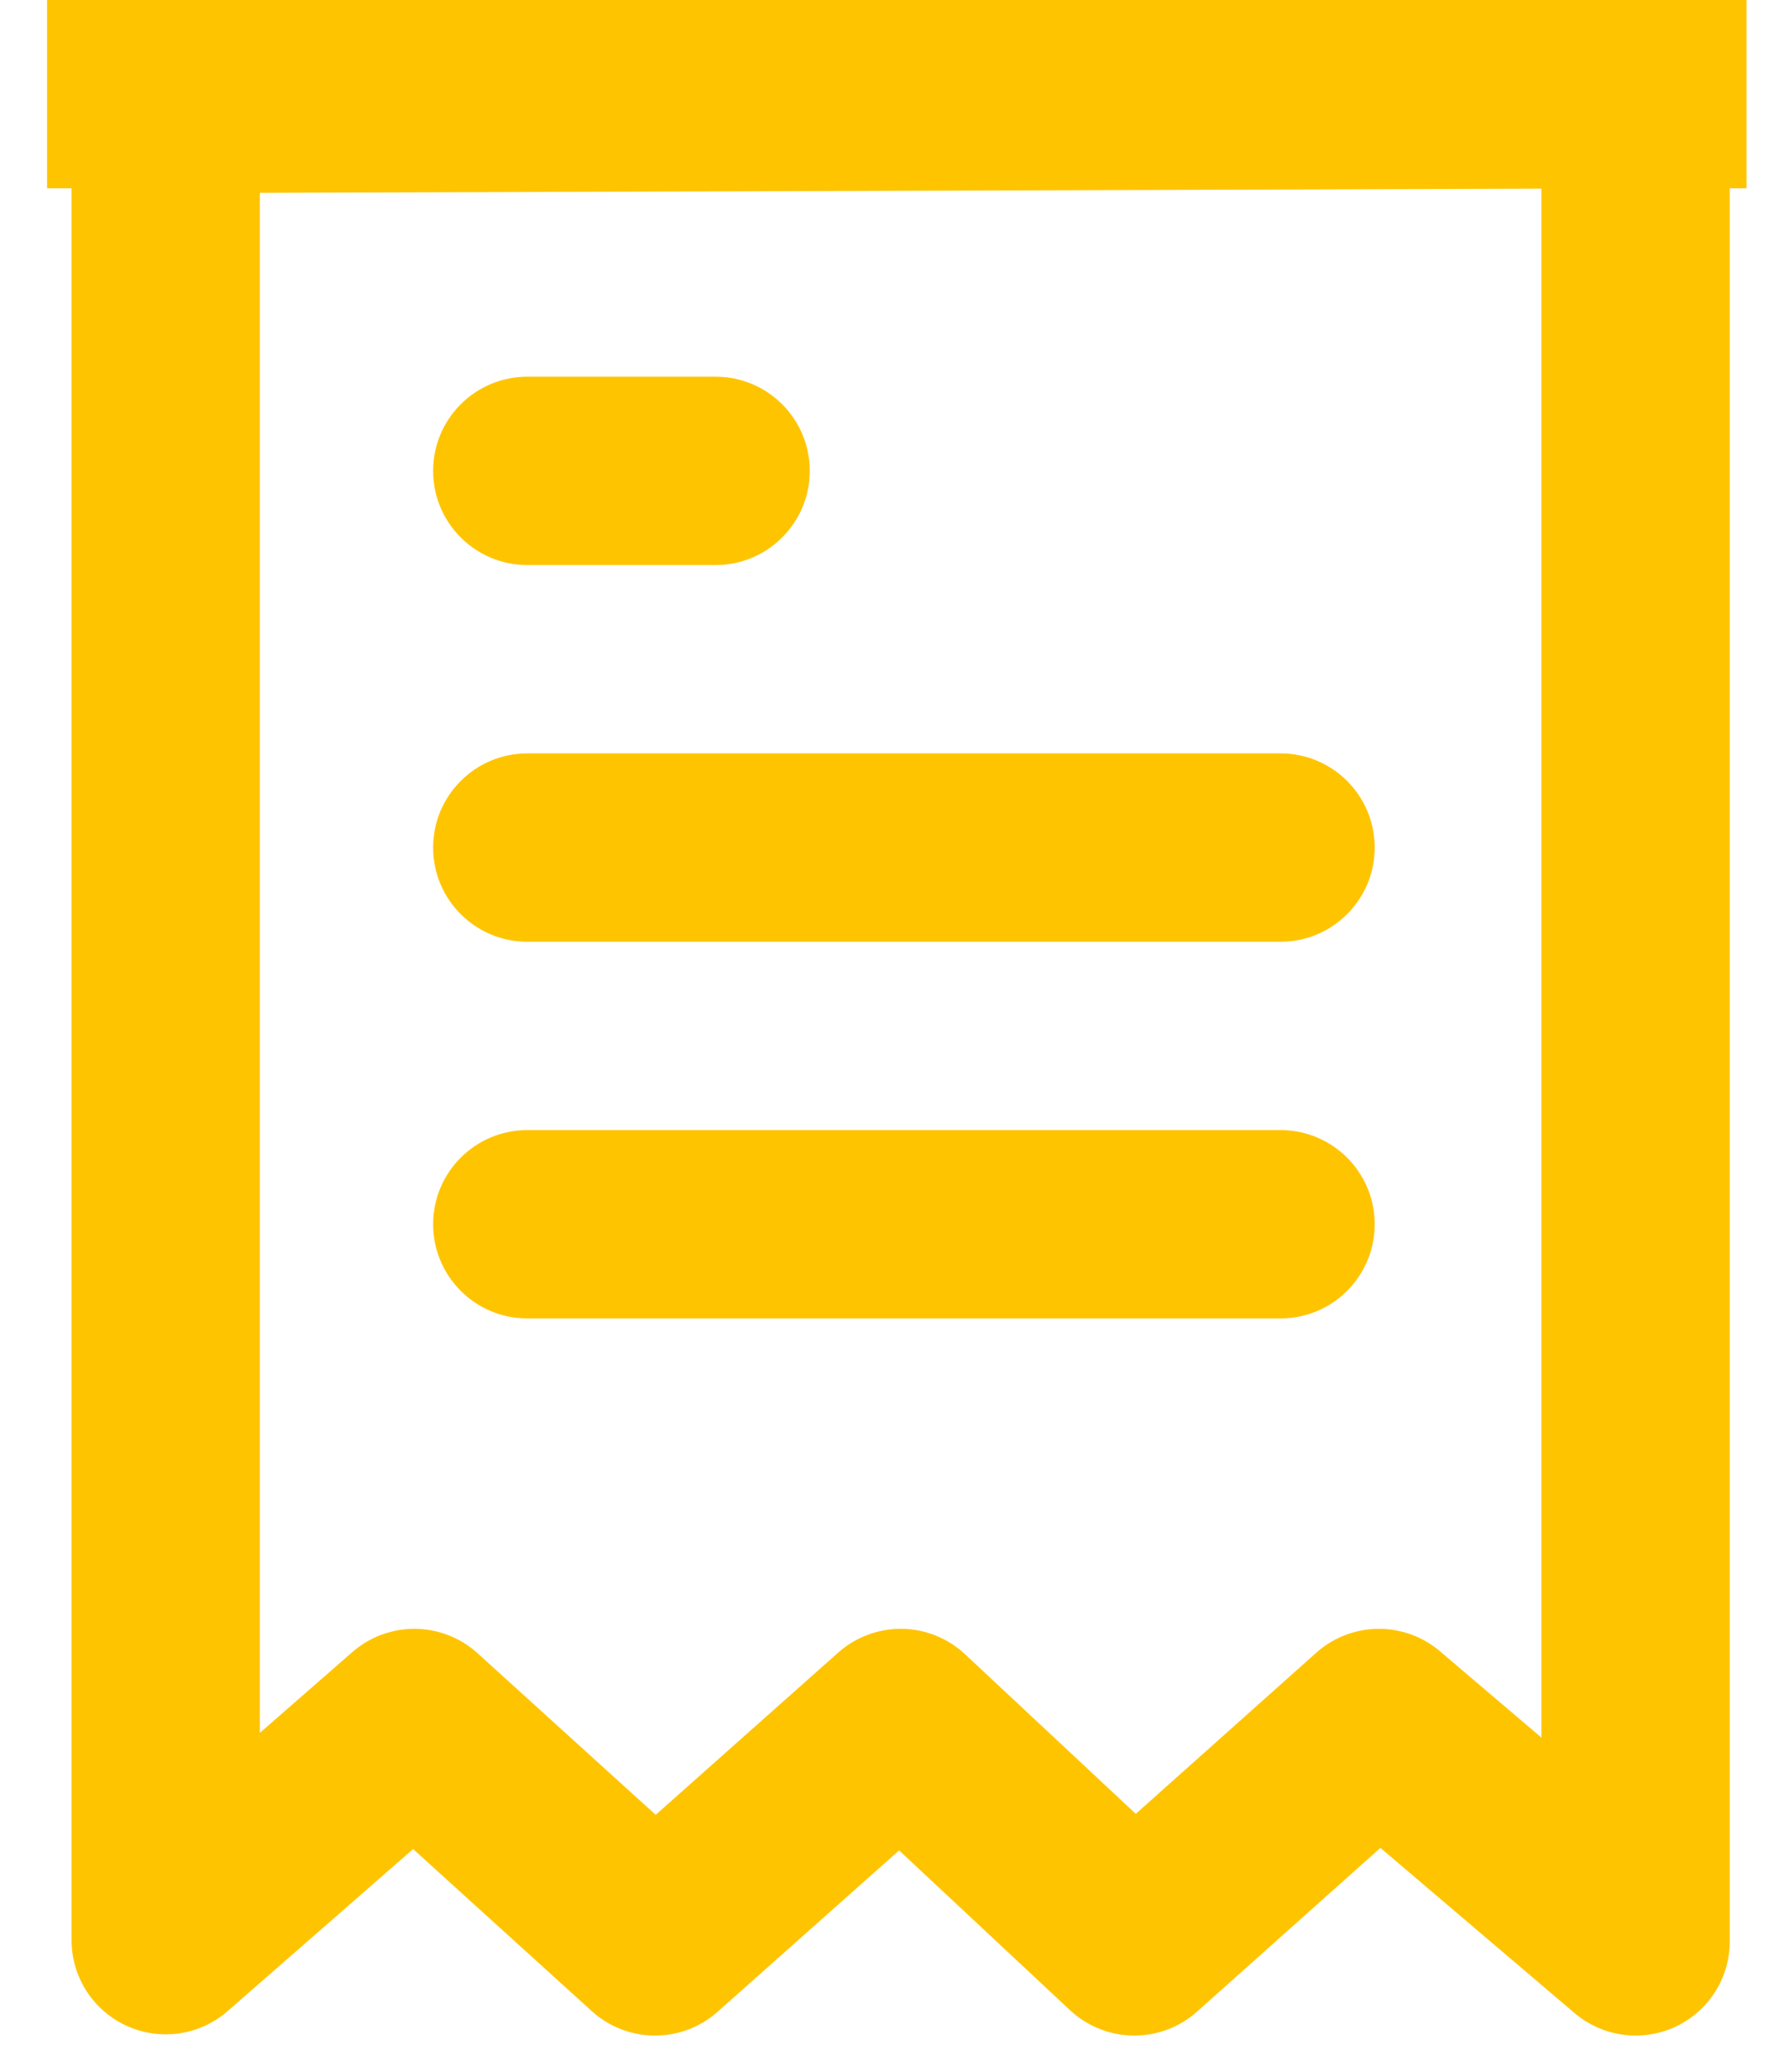 <svg width="19" height="22" viewBox="0 0 19 22" fill="none" xmlns="http://www.w3.org/2000/svg">
<path d="M0.5 1H18.549M1.76 1.051V20.602L4.4 18.296L6.957 20.615L9.566 18.296L12.047 20.615L14.645 18.296L17.371 20.615V1L1.76 1.051Z" stroke="#FFC400" stroke-width="2" stroke-linejoin="round"/>
<path d="M13.6 8H5.6C5.048 8 4.6 8.448 4.6 9C4.6 9.552 5.048 10 5.6 10H13.6C14.152 10 14.6 9.552 14.6 9C14.6 8.448 14.152 8 13.6 8Z" fill="#FFC400"/>
<path d="M13.6 12H5.6C5.048 12 4.6 12.448 4.6 13C4.6 13.552 5.048 14 5.6 14H13.6C14.152 14 14.6 13.552 14.6 13C14.6 12.448 14.152 12 13.6 12Z" fill="#FFC400"/>
<path d="M7.6 4H5.6C5.048 4 4.6 4.448 4.6 5C4.6 5.552 5.048 6 5.6 6H7.6C8.152 6 8.6 5.552 8.6 5C8.6 4.448 8.152 4 7.6 4Z" fill="#FFC400"/>
</svg>
